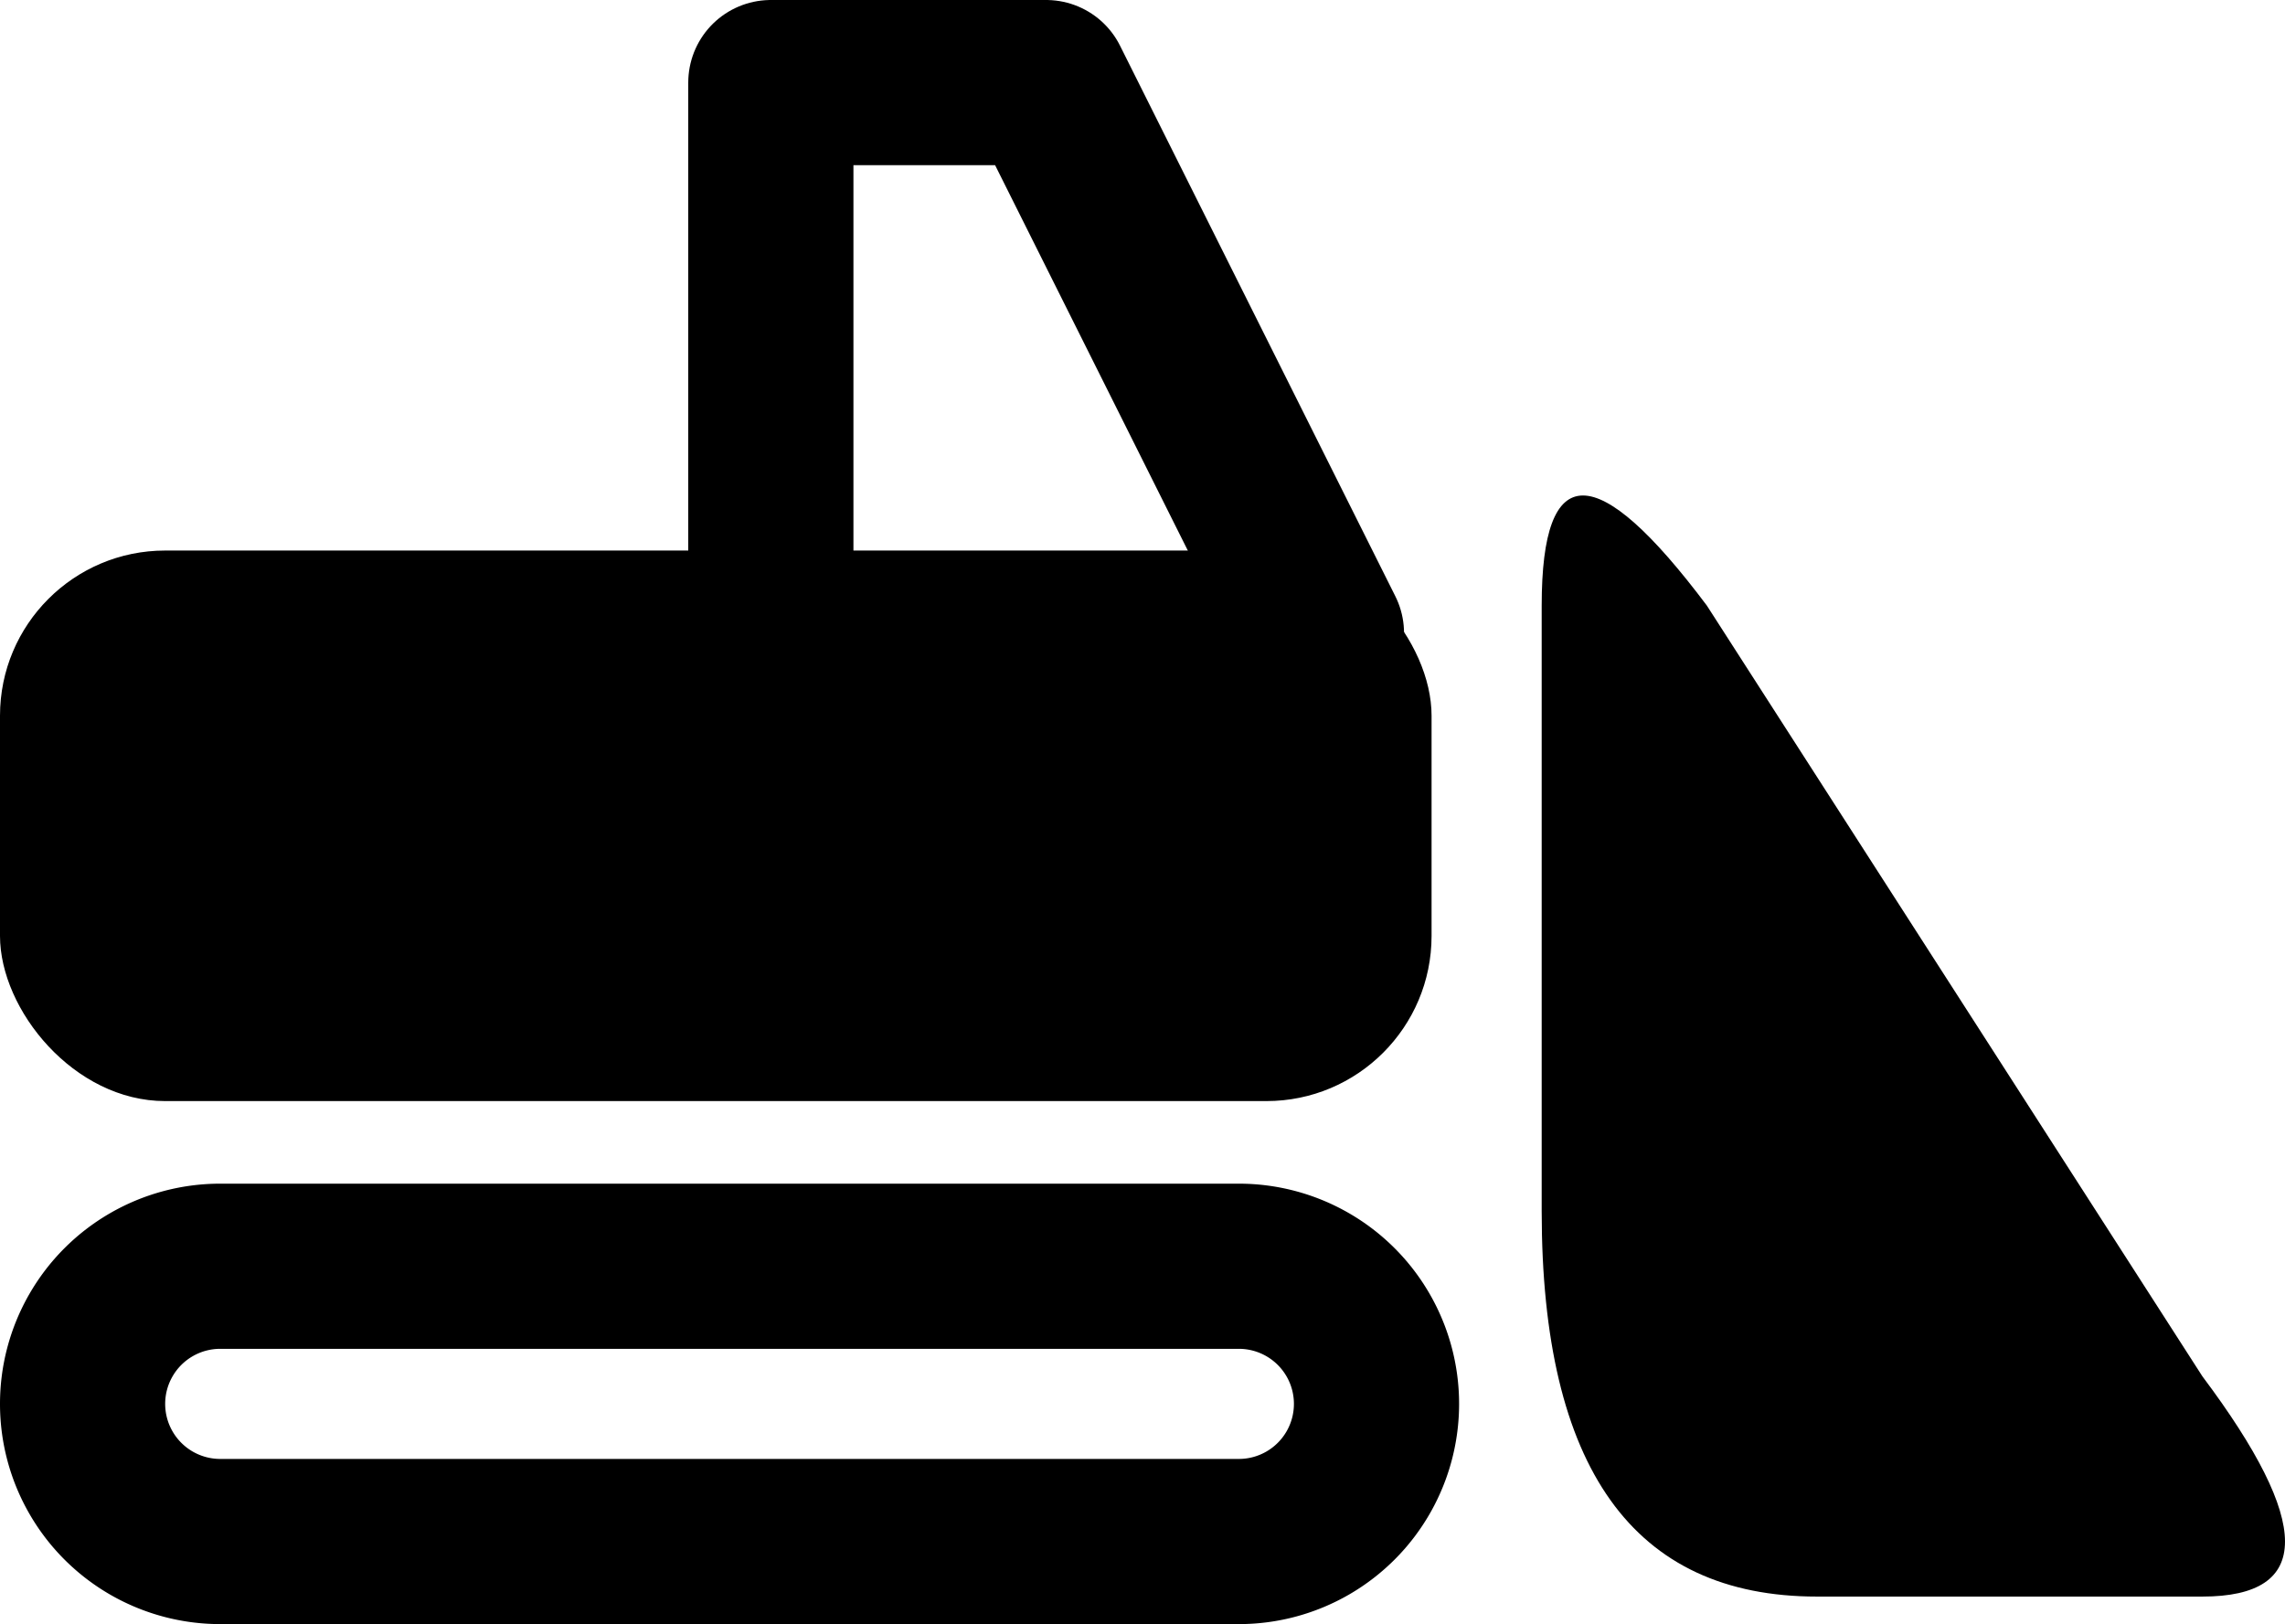 <svg viewBox="0 0 41.5 29.5" fill="none" xmlns="http://www.w3.org/2000/svg">
<rect x = "0" y="10" width="26" height="10" rx="3" fill="black"/>
<path id="cabin" stroke="black" stroke-linejoin="round" stroke-linecap="round" stroke-width="3" fill="none" d="M14,10.5 v-9 h5 l 5,10"/>
<path id="bena" stroke="none" stroke-linejoin="round" stroke-width="" fill="black" d =" M 28,22 v -11 q 0,-4 3,0 l 9,14 q 3,4 0,4 h-7 q -5,0 -5,-7z"/>
<path stroke="black" stroke-linejoin="round" stroke-width="3" fill="none" d =" M 4,28 h 18.5 a 2.5 2.5 0 0 0 0 -5 h -18.5 a 2.5 2.5 0 0 0 0 5"/>
</svg>
